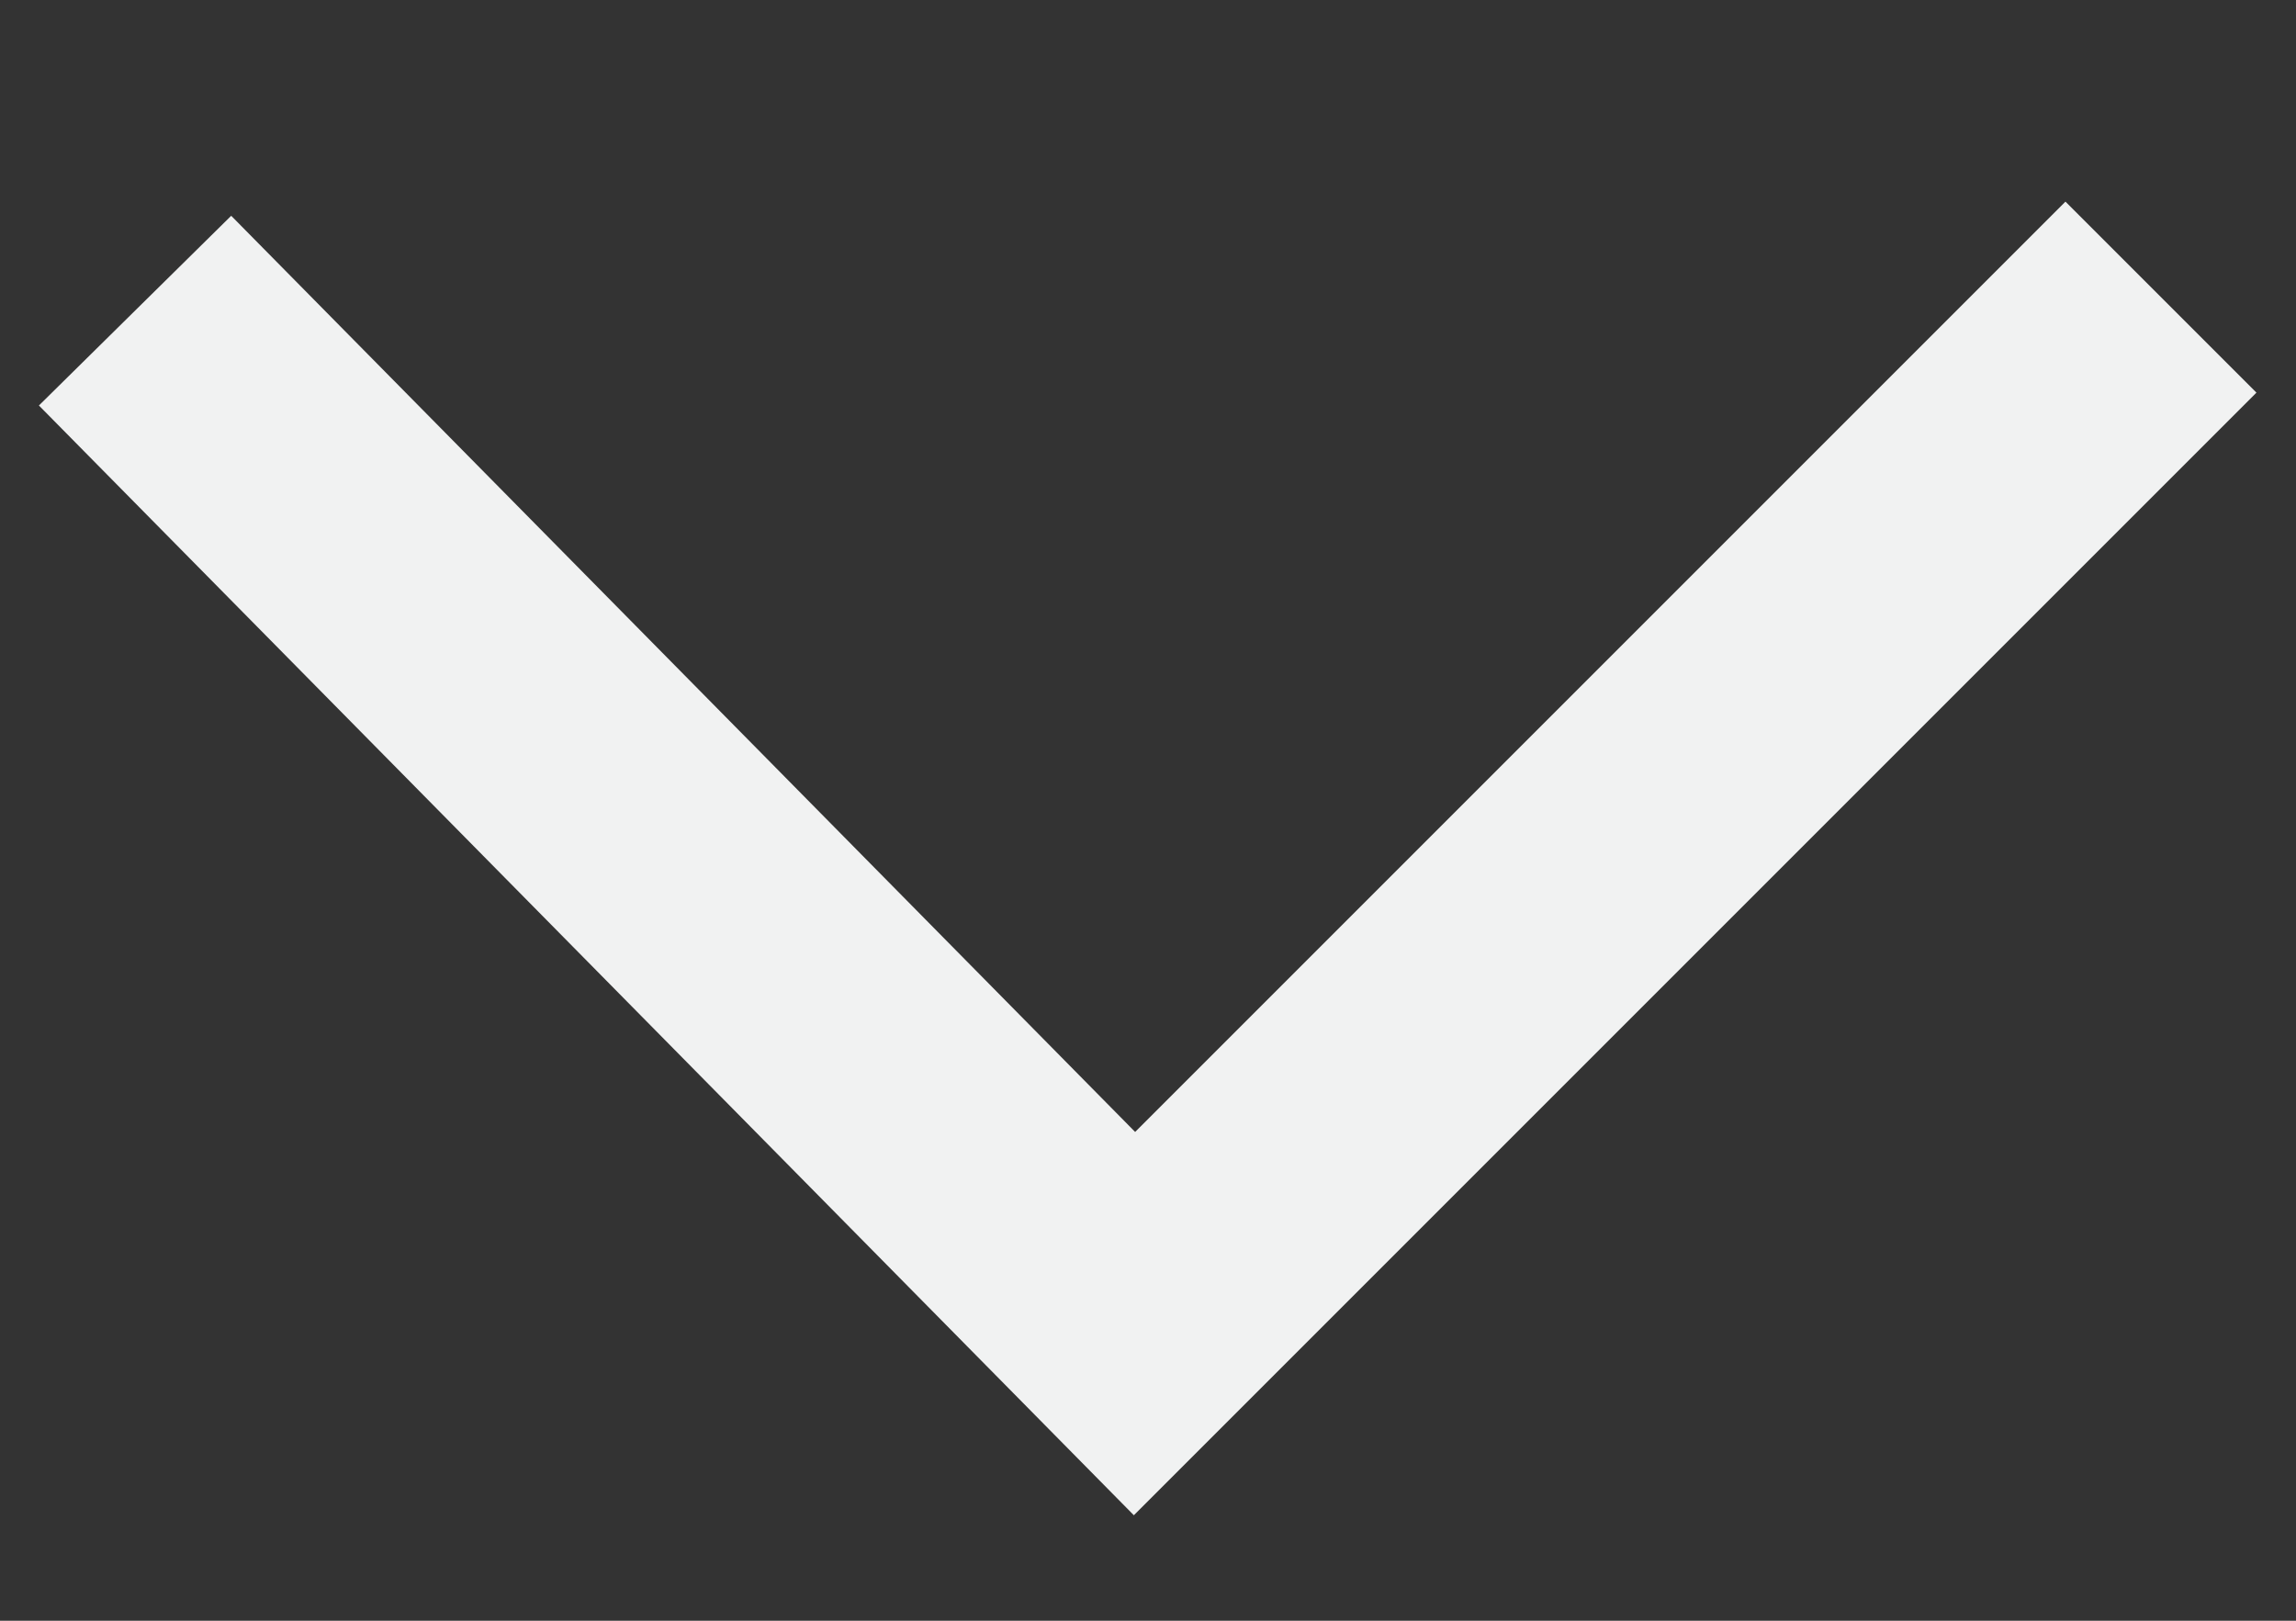 <?xml version="1.0" encoding="utf-8"?>
<!-- Generator: Adobe Illustrator 20.1.0, SVG Export Plug-In . SVG Version: 6.00 Build 0)  -->
<svg version="1.1" id="Layer_1" xmlns="http://www.w3.org/2000/svg" xmlns:xlink="http://www.w3.org/1999/xlink" x="0px" y="0px"
	 viewBox="0 0 17 12" style="enable-background:new 0 0 17 12;" xml:space="preserve">
<rect x="0" y="0" width="17" height="12" fill="#333333" stroke="none"/>
<style type="text/css">
	.st0{fill:none;stroke:#F1F2F2;stroke-width:2;stroke-miterlimit:10;}
</style>
<polyline class="st0" points="16,2.2 8.4,9.8 1,2.3 "/>
</svg>

